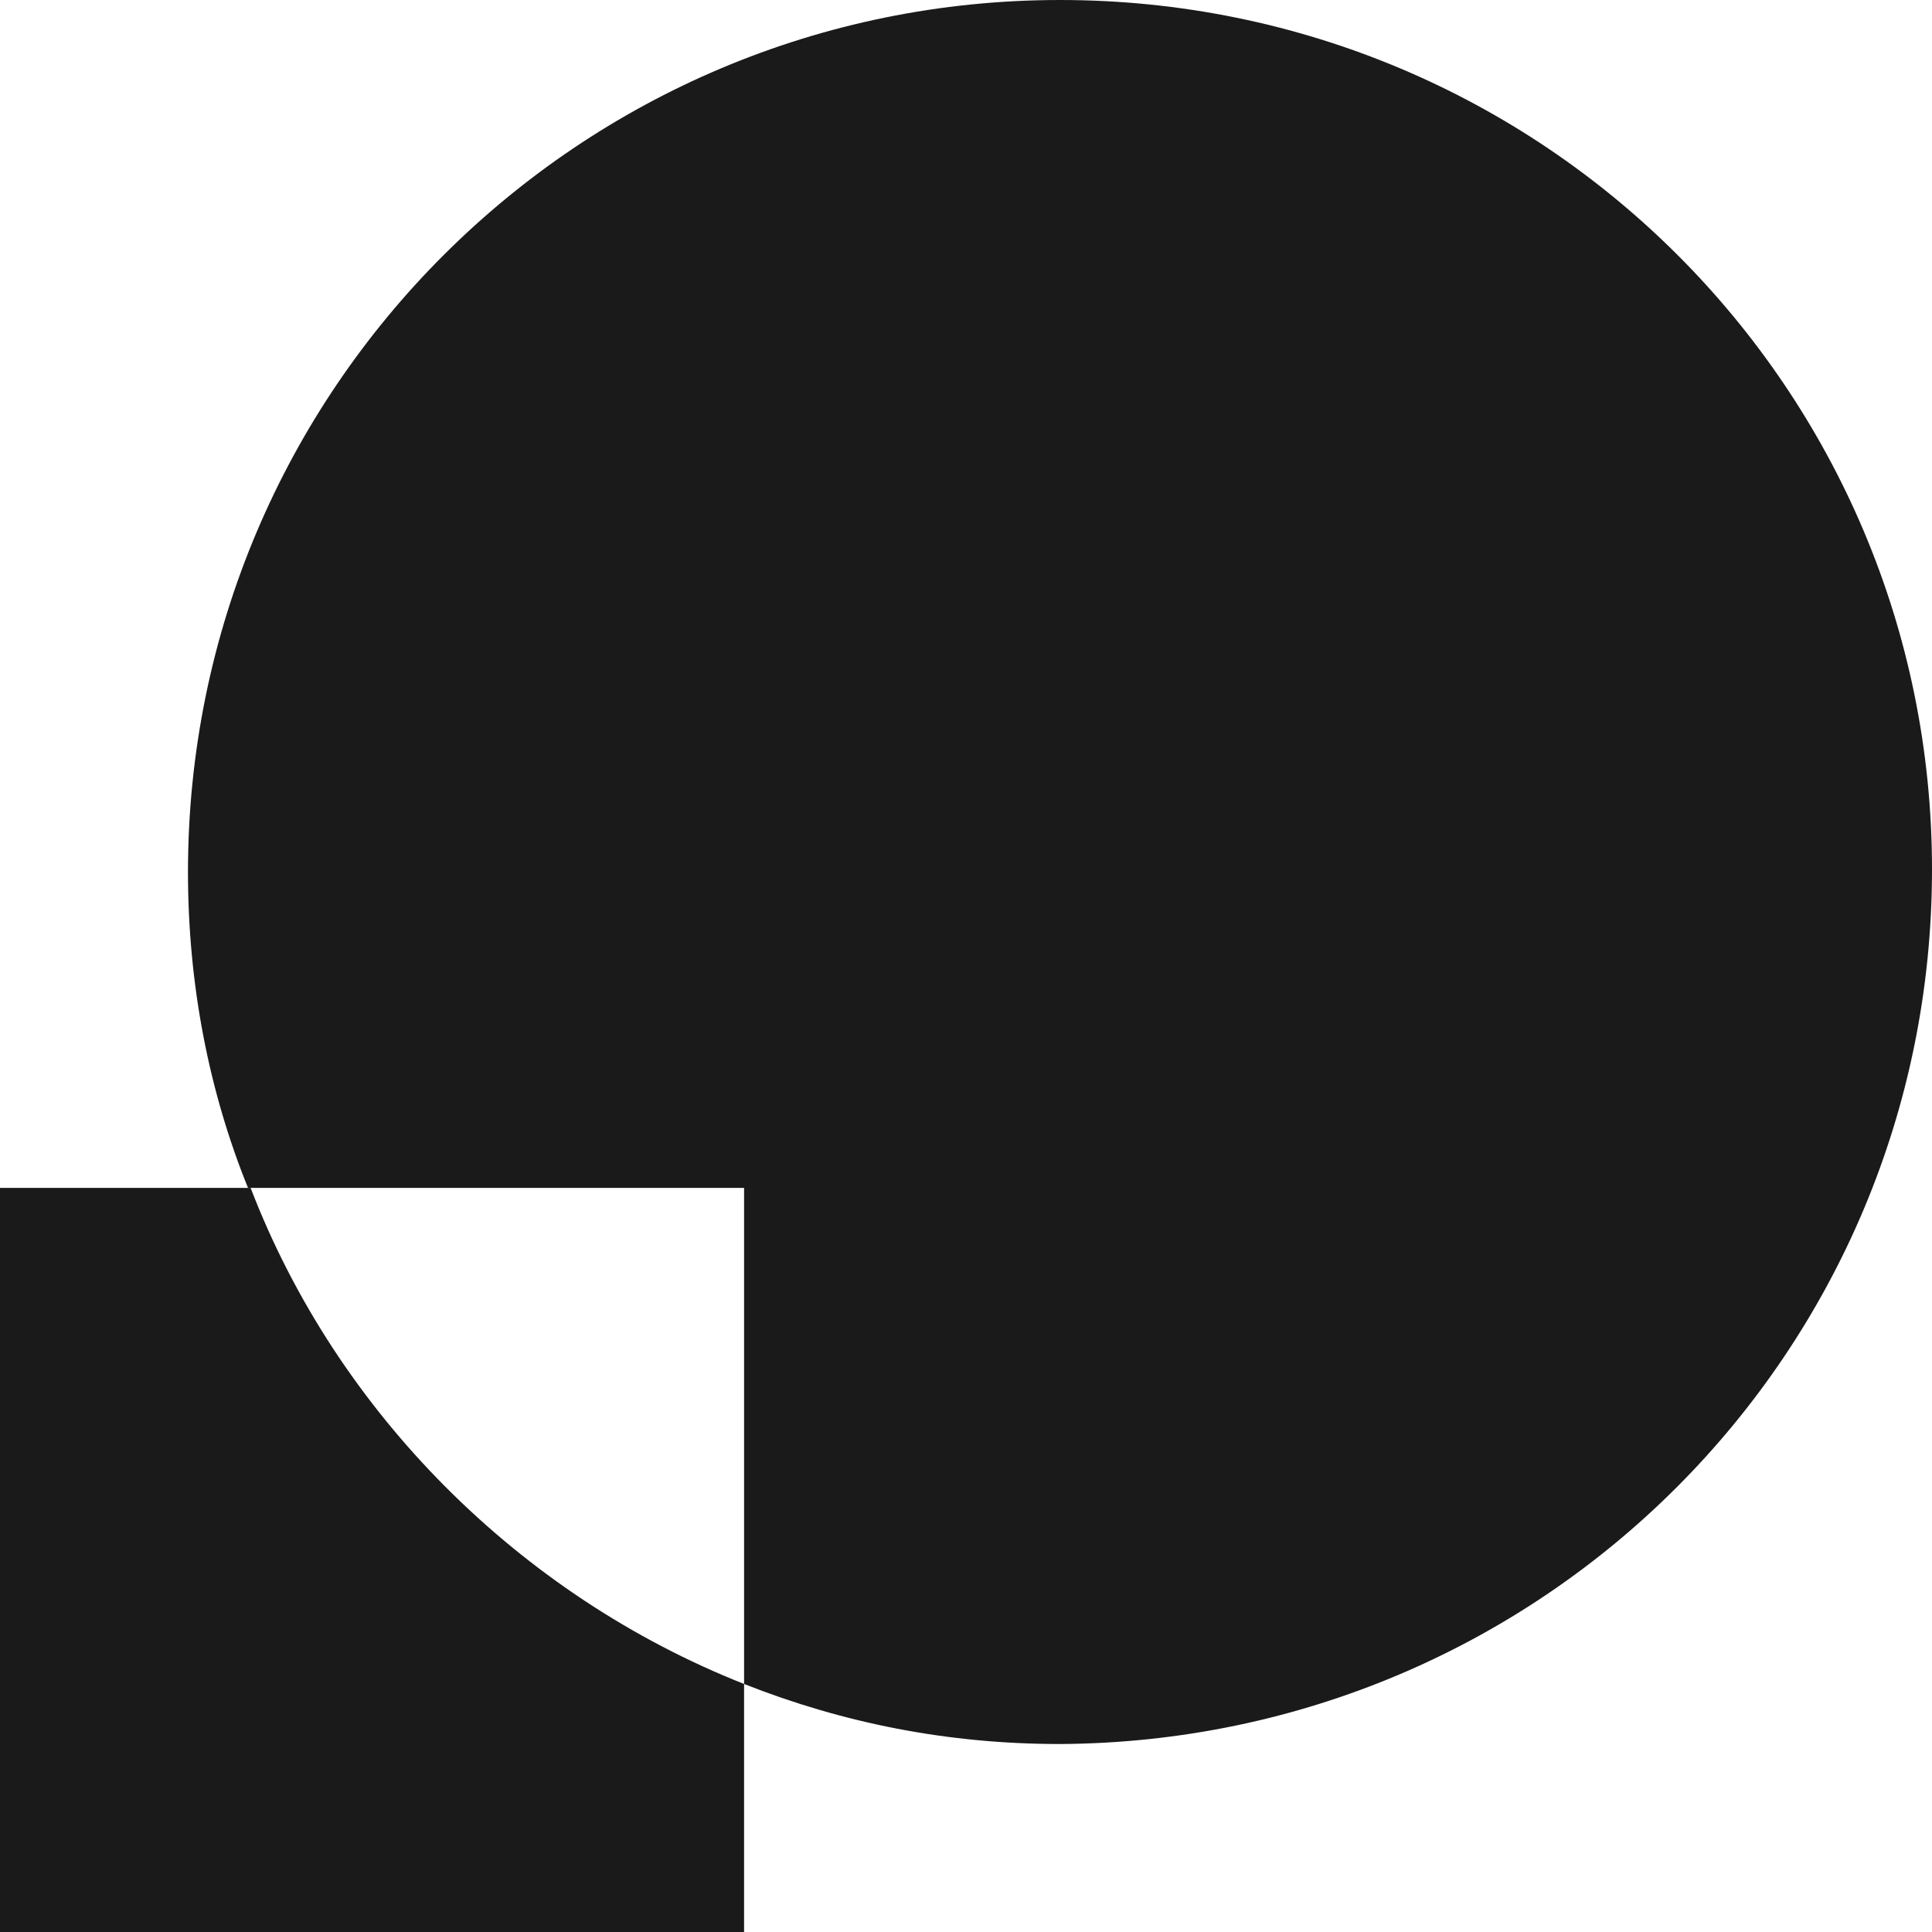<?xml version="1.0" encoding="UTF-8"?>
<!-- Generator: Adobe Illustrator 23.0.2, SVG Export Plug-In . SVG Version: 6.00 Build 0)  -->
<svg version="1.1" id="Layer_1" xmlns="http://www.w3.org/2000/svg" xmlns:xlink="http://www.w3.org/1999/xlink" x="0px" y="0px" viewBox="0 0 74 74" style="enable-background:new 0 0 74 74;" xml:space="preserve">
<style type="text/css">
	.st0{fill:#1A1A1A;}
</style>
<g>
	<path class="st0" d="M9.6,45.5H0V74h28.5v-9.5C19.9,61.1,12.9,54.1,9.6,45.5z"/>
	<path class="st0" d="M40.6,0C22.2,0,7.2,14.9,7.2,33.4c0,4.3,0.8,8.4,2.3,12.1h19v19c3.8,1.5,7.8,2.3,12.1,2.3   C59.1,66.7,74,51.8,74,33.3C74,14.9,59.1,0,40.6,0z"/>
</g>
<script xmlns=""/></svg>